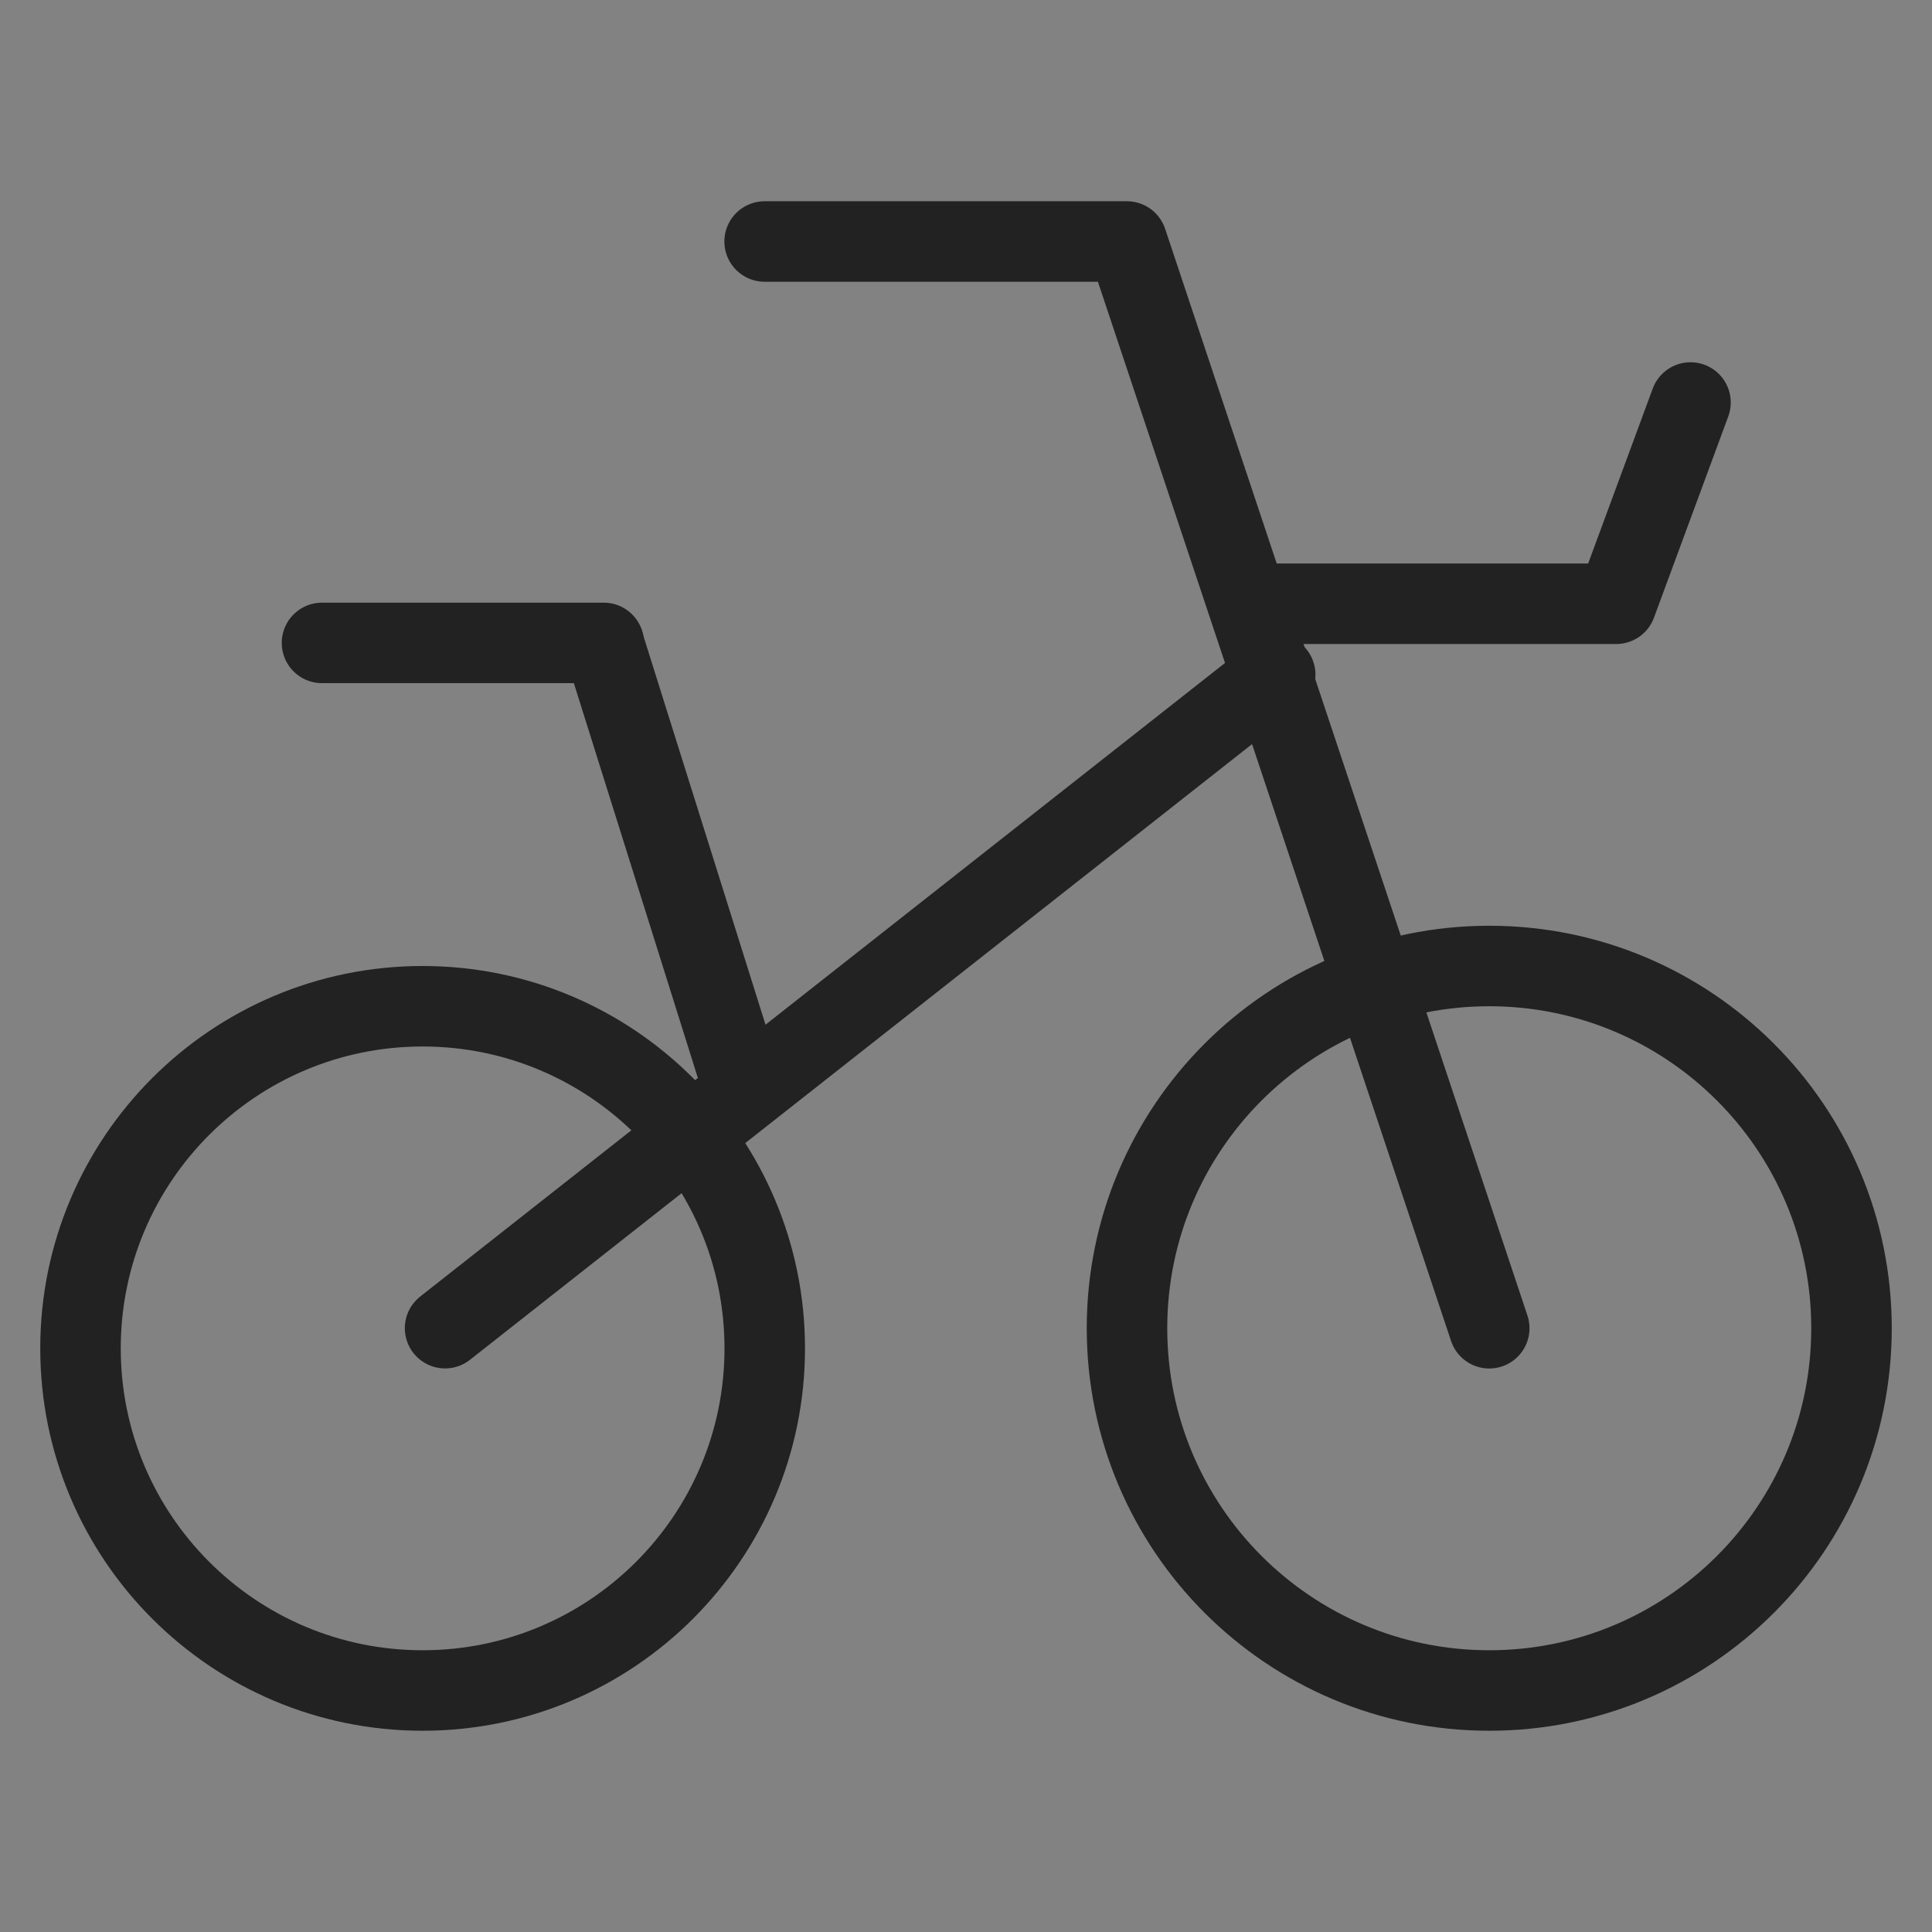 <svg width="48" height="48" viewBox="0 0 48 48" fill="none" xmlns="http://www.w3.org/2000/svg">
<rect x="0" y="0" width="48" height="48" fill="#808080" stroke="none"/>
<path d="M48 0H0V48H48V0Z" fill="white" fill-opacity="0.01"/>
<path d="M48 0H0V48H48V0Z" fill="white" fill-opacity="0.01"/>
<path d="M10.5 42C15.194 42 19 38.194 19 33.5C19 28.806 15.194 25 10.5 25C5.806 25 2 28.806 2 33.5C2 38.194 5.806 42 10.5 42Z" stroke="#222222" stroke-width="2" stroke-linecap="round" stroke-linejoin="round"/>
<path d="M37 42C41.971 42 46 37.971 46 33C46 28.029 41.971 24 37 24C32.029 24 28 28.029 28 33C28 37.971 32.029 42 37 42Z" stroke="#222222" stroke-width="2" stroke-linecap="round" stroke-linejoin="round"/>
<path d="M18.997 6H27.998L37 33" stroke="#222222" stroke-width="2" stroke-linecap="round" stroke-linejoin="round"/>
<path d="M11.058 32.998L31.682 16.762" stroke="#222222" stroke-width="2" stroke-linecap="round" stroke-linejoin="round"/>
<path d="M31.682 15H40.154L42 10" stroke="#222222" stroke-width="2" stroke-linecap="round" stroke-linejoin="round"/>
<path d="M8 15.973H15" stroke="#222222" stroke-width="2" stroke-linecap="round" stroke-linejoin="round"/>
<path d="M15 16L18.273 26.421" stroke="#222222" stroke-width="2" stroke-linecap="round" stroke-linejoin="round"/>
</svg>
